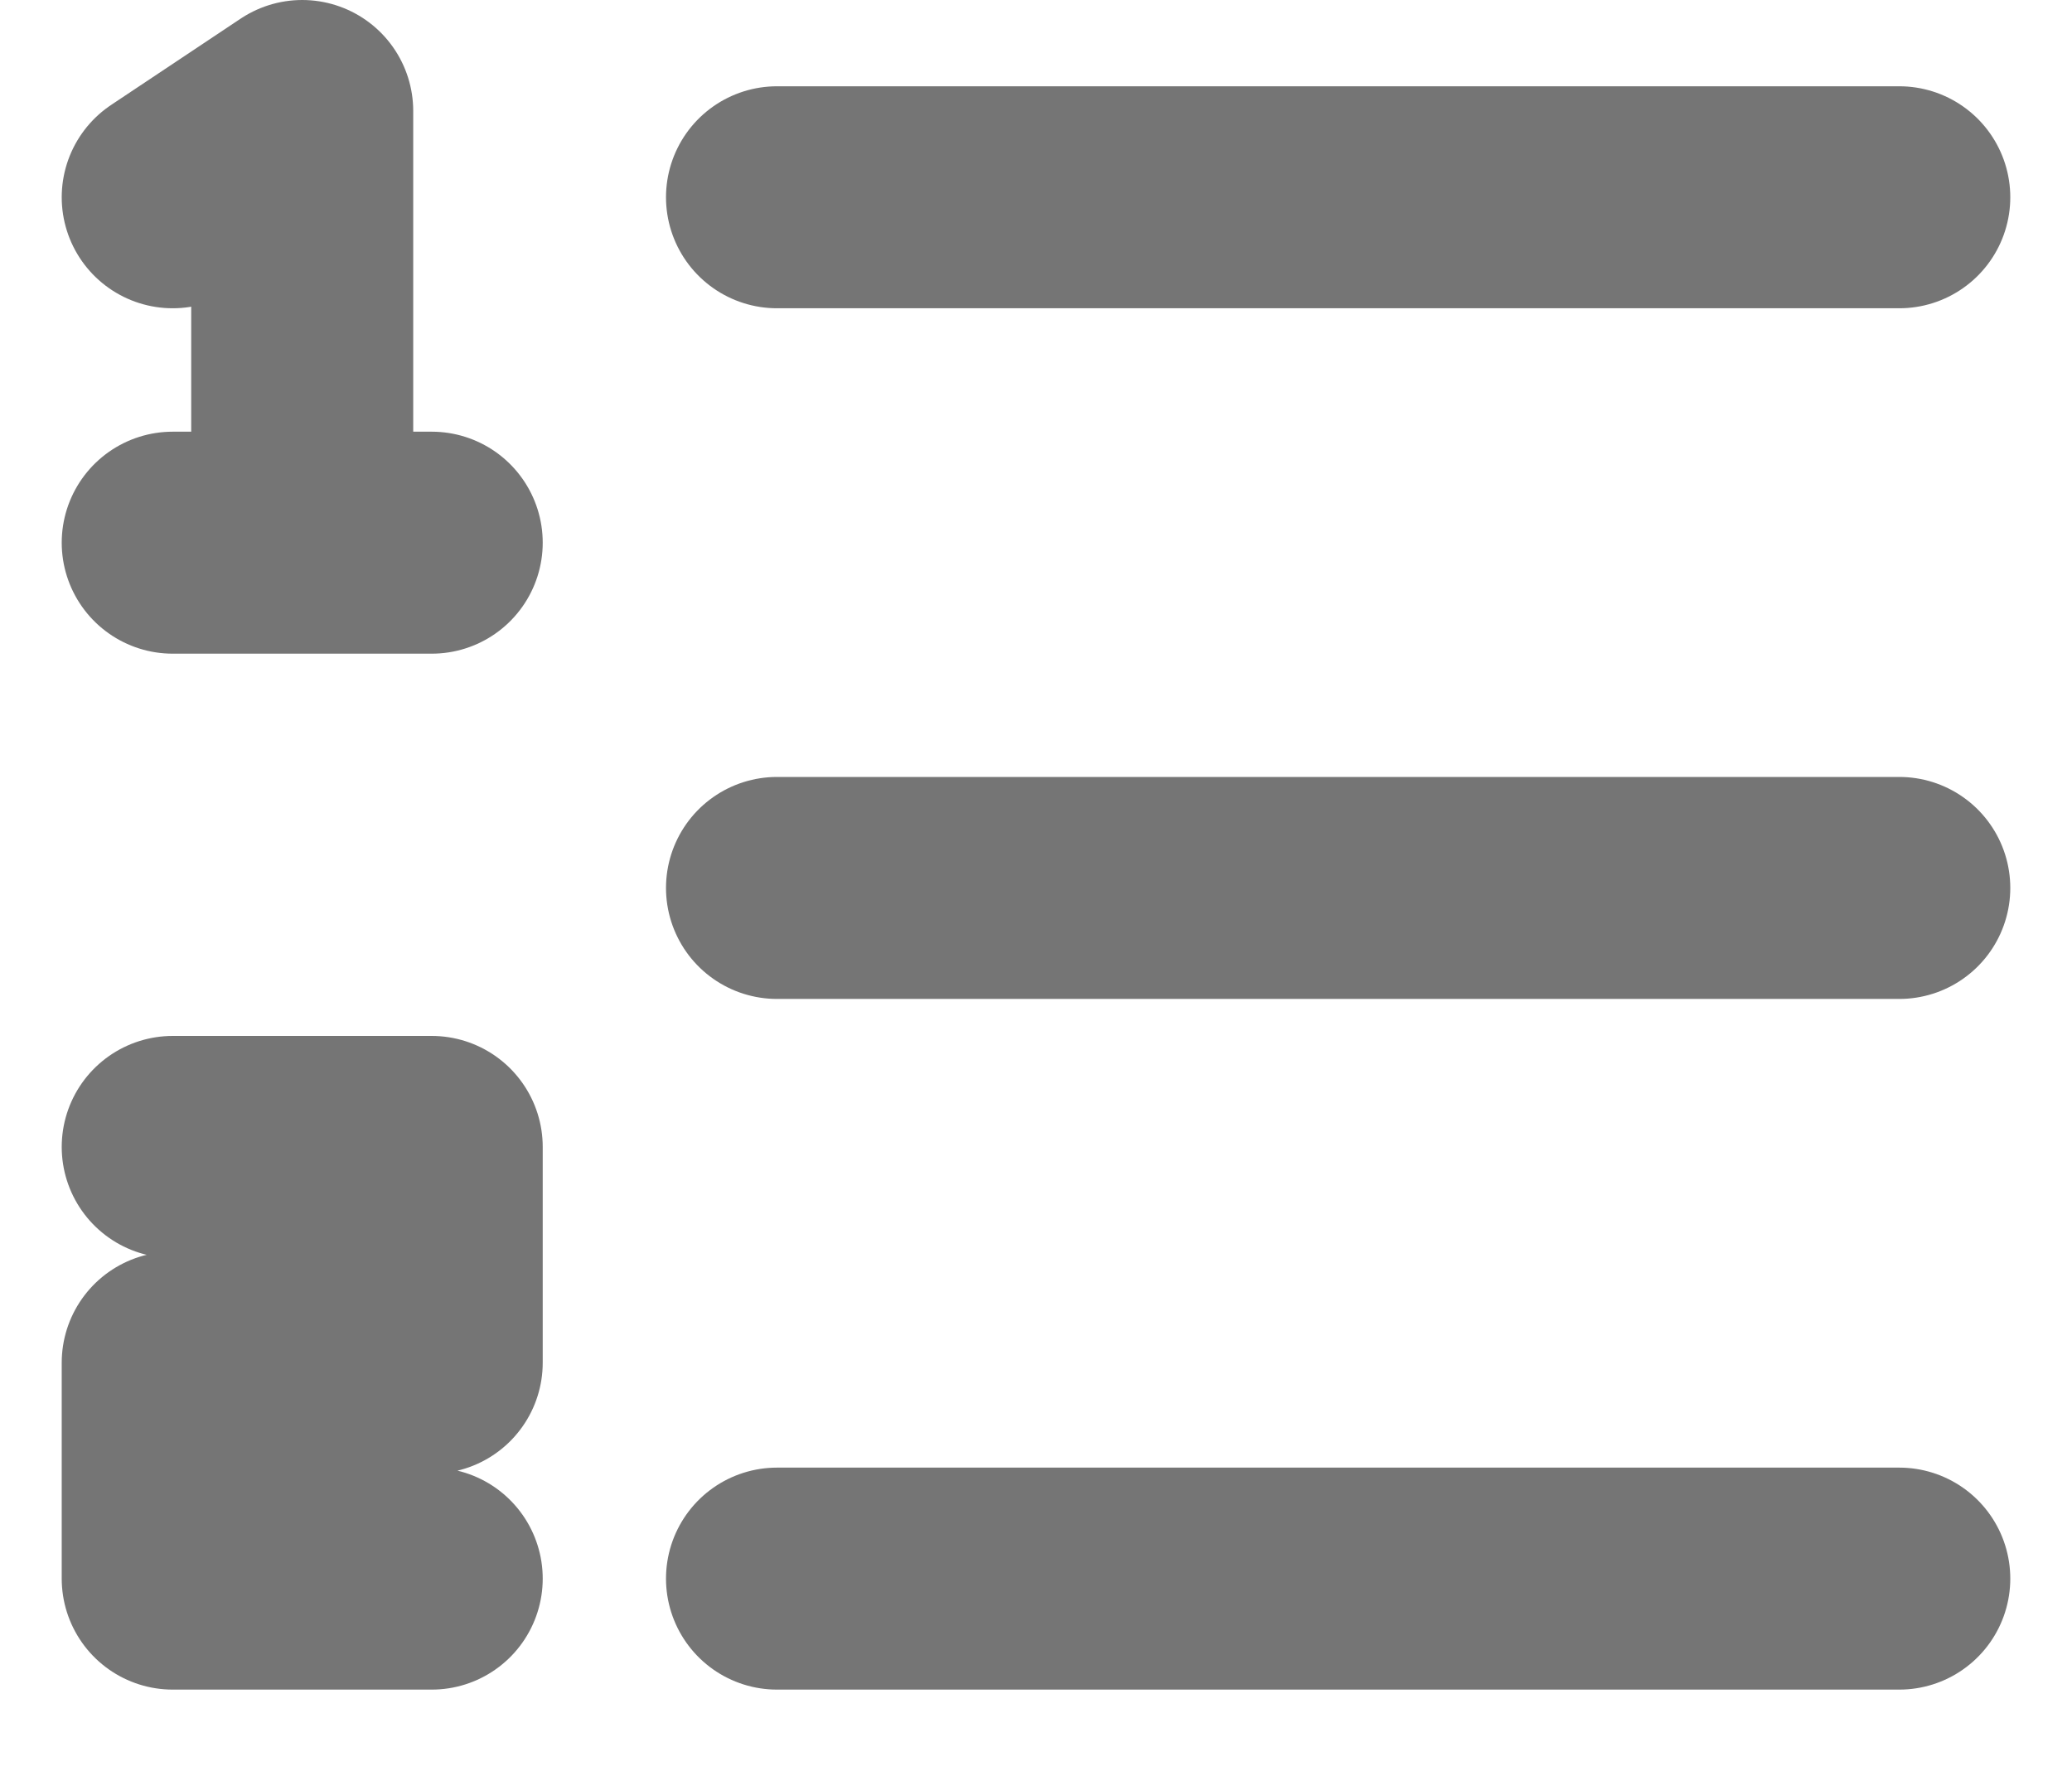 <svg width="14" height="12" viewBox="0 0 14 12" fill="none" xmlns="http://www.w3.org/2000/svg">
<path d="M5.25 10.667L12.833 10.667M5.25 6L12.833 6M5.25 1.333L12.833 1.333M2.042 3.667L2.042 0.75L1.167 1.333M2.042 3.667L1.167 3.667M2.042 3.667L2.917 3.667M1.167 7.75L2.917 7.75L2.917 9.208L1.167 9.208L1.167 10.667L2.917 10.667" stroke="black" stroke-opacity="0.54" stroke-width="1.5" stroke-linecap="round" stroke-linejoin="round"/>
</svg>

